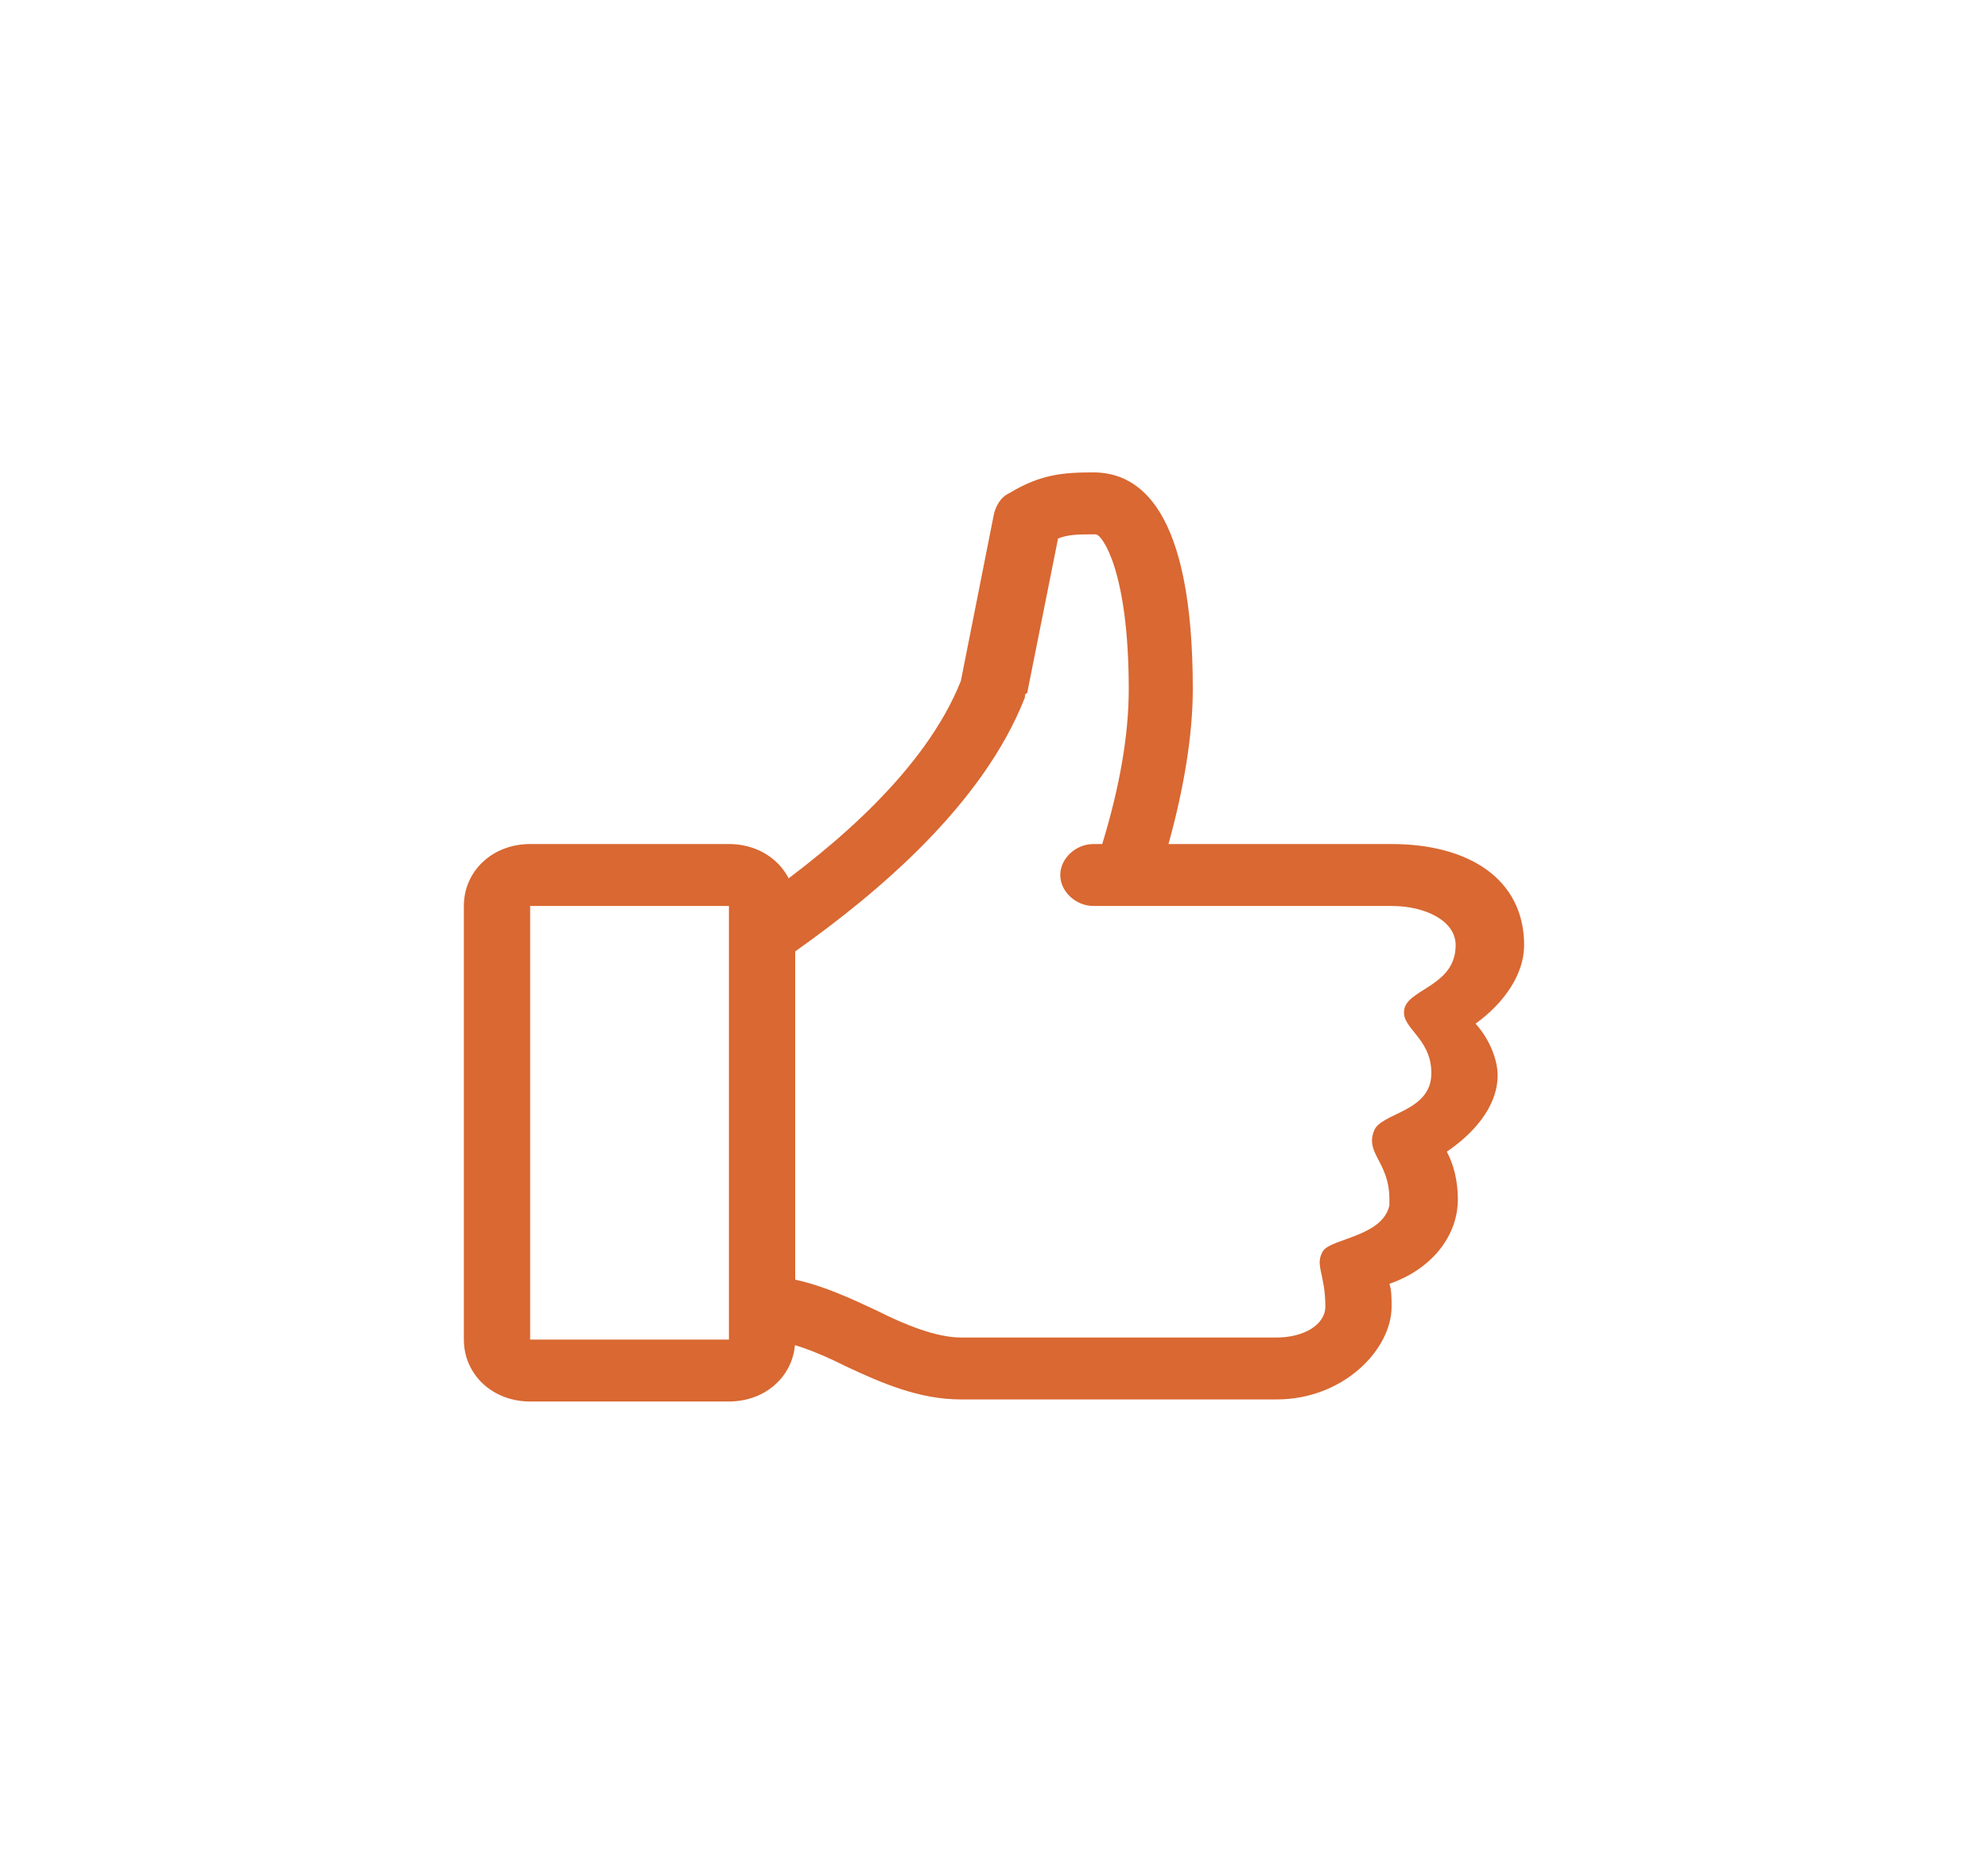 <svg width="150" height="141" viewBox="0 0 150 141" fill="none" xmlns="http://www.w3.org/2000/svg">
<g filter="url(#filter0_d)">
<path d="M115 61.307C115 56.323 110.833 53.675 105 53.675H88.167C89.333 49.469 90 45.42 90 41.993C90 28.441 86 25.638 82.5 25.638C80.167 25.638 78.5 25.794 76.167 27.195C75.5 27.507 75.167 28.13 75 28.753L72.5 41.37C69.833 48.068 63 53.831 57.5 57.725V91.058C59.333 91.058 61.667 91.993 63.833 93.083C66.5 94.329 69.333 95.575 72.5 95.575H96.333C101.333 95.575 105 91.837 105 88.566C105 87.943 105 87.32 104.833 86.853C108 85.762 110 83.27 110 80.466C110 79.064 109.667 77.818 109.167 76.884C111 75.638 113 73.613 113 71.121C113 69.874 112.333 68.317 111.333 67.227C113.5 65.669 115 63.488 115 61.307ZM109.833 61.307C109.833 64.267 106.5 64.579 106 65.98C105.5 67.538 108 68.161 108 70.965C108 73.924 104.167 73.924 103.667 75.326C103 77.04 104.833 77.663 104.833 80.466C104.833 80.622 104.833 80.778 104.833 80.934C104.333 83.27 100.5 83.426 99.833 84.361C99.167 85.451 100 86.074 100 88.566C100 89.968 98.333 90.903 96.333 90.903H72.5C70.667 90.903 68.333 89.968 66.167 88.878C64.167 87.943 62.167 87.008 60 86.541V61.775C66.167 57.413 74.167 50.716 77.333 42.616C77.333 42.46 77.333 42.304 77.5 42.304L79.833 30.622C80.667 30.311 81.333 30.311 82.667 30.311C83.167 30.311 85.167 33.114 85.167 41.993C85.167 45.42 84.5 49.314 83.167 53.675H82.5C81.167 53.675 80 54.765 80 56.011C80 57.258 81.167 58.348 82.5 58.348H105C107.5 58.348 109.833 59.438 109.833 61.307Z" fill="#D96832"/>
<path d="M55 95.731H40C37.167 95.731 35 93.706 35 91.058V58.348C35 55.7 37.167 53.675 40 53.675H55C57.833 53.675 60 55.7 60 58.348V91.058C60 93.706 57.833 95.731 55 95.731ZM40 58.348V91.058H55V58.348H40Z" fill="#D96832"/>
</g>
<defs>
<filter id="filter0_d" x="-28.5" y="-1.362" width="208" height="145" filterUnits="userSpaceOnUse" color-interpolation-filters="sRGB">
<feFlood flood-opacity="0" result="BackgroundImageFix"/>
<feColorMatrix in="SourceAlpha" type="matrix" values="0 0 0 0 0 0 0 0 0 0 0 0 0 0 0 0 0 0 127 0"/>
<feOffset dy="10"/>
<feGaussianBlur stdDeviation="17.5"/>
<feColorMatrix type="matrix" values="0 0 0 0 1 0 0 0 0 0.239 0 0 0 0 0 0 0 0 0.55 0"/>
<feBlend mode="normal" in2="BackgroundImageFix" result="effect1_dropShadow"/>
<feBlend mode="normal" in="SourceGraphic" in2="effect1_dropShadow" result="shape"/>
</filter>
</defs>
</svg>
